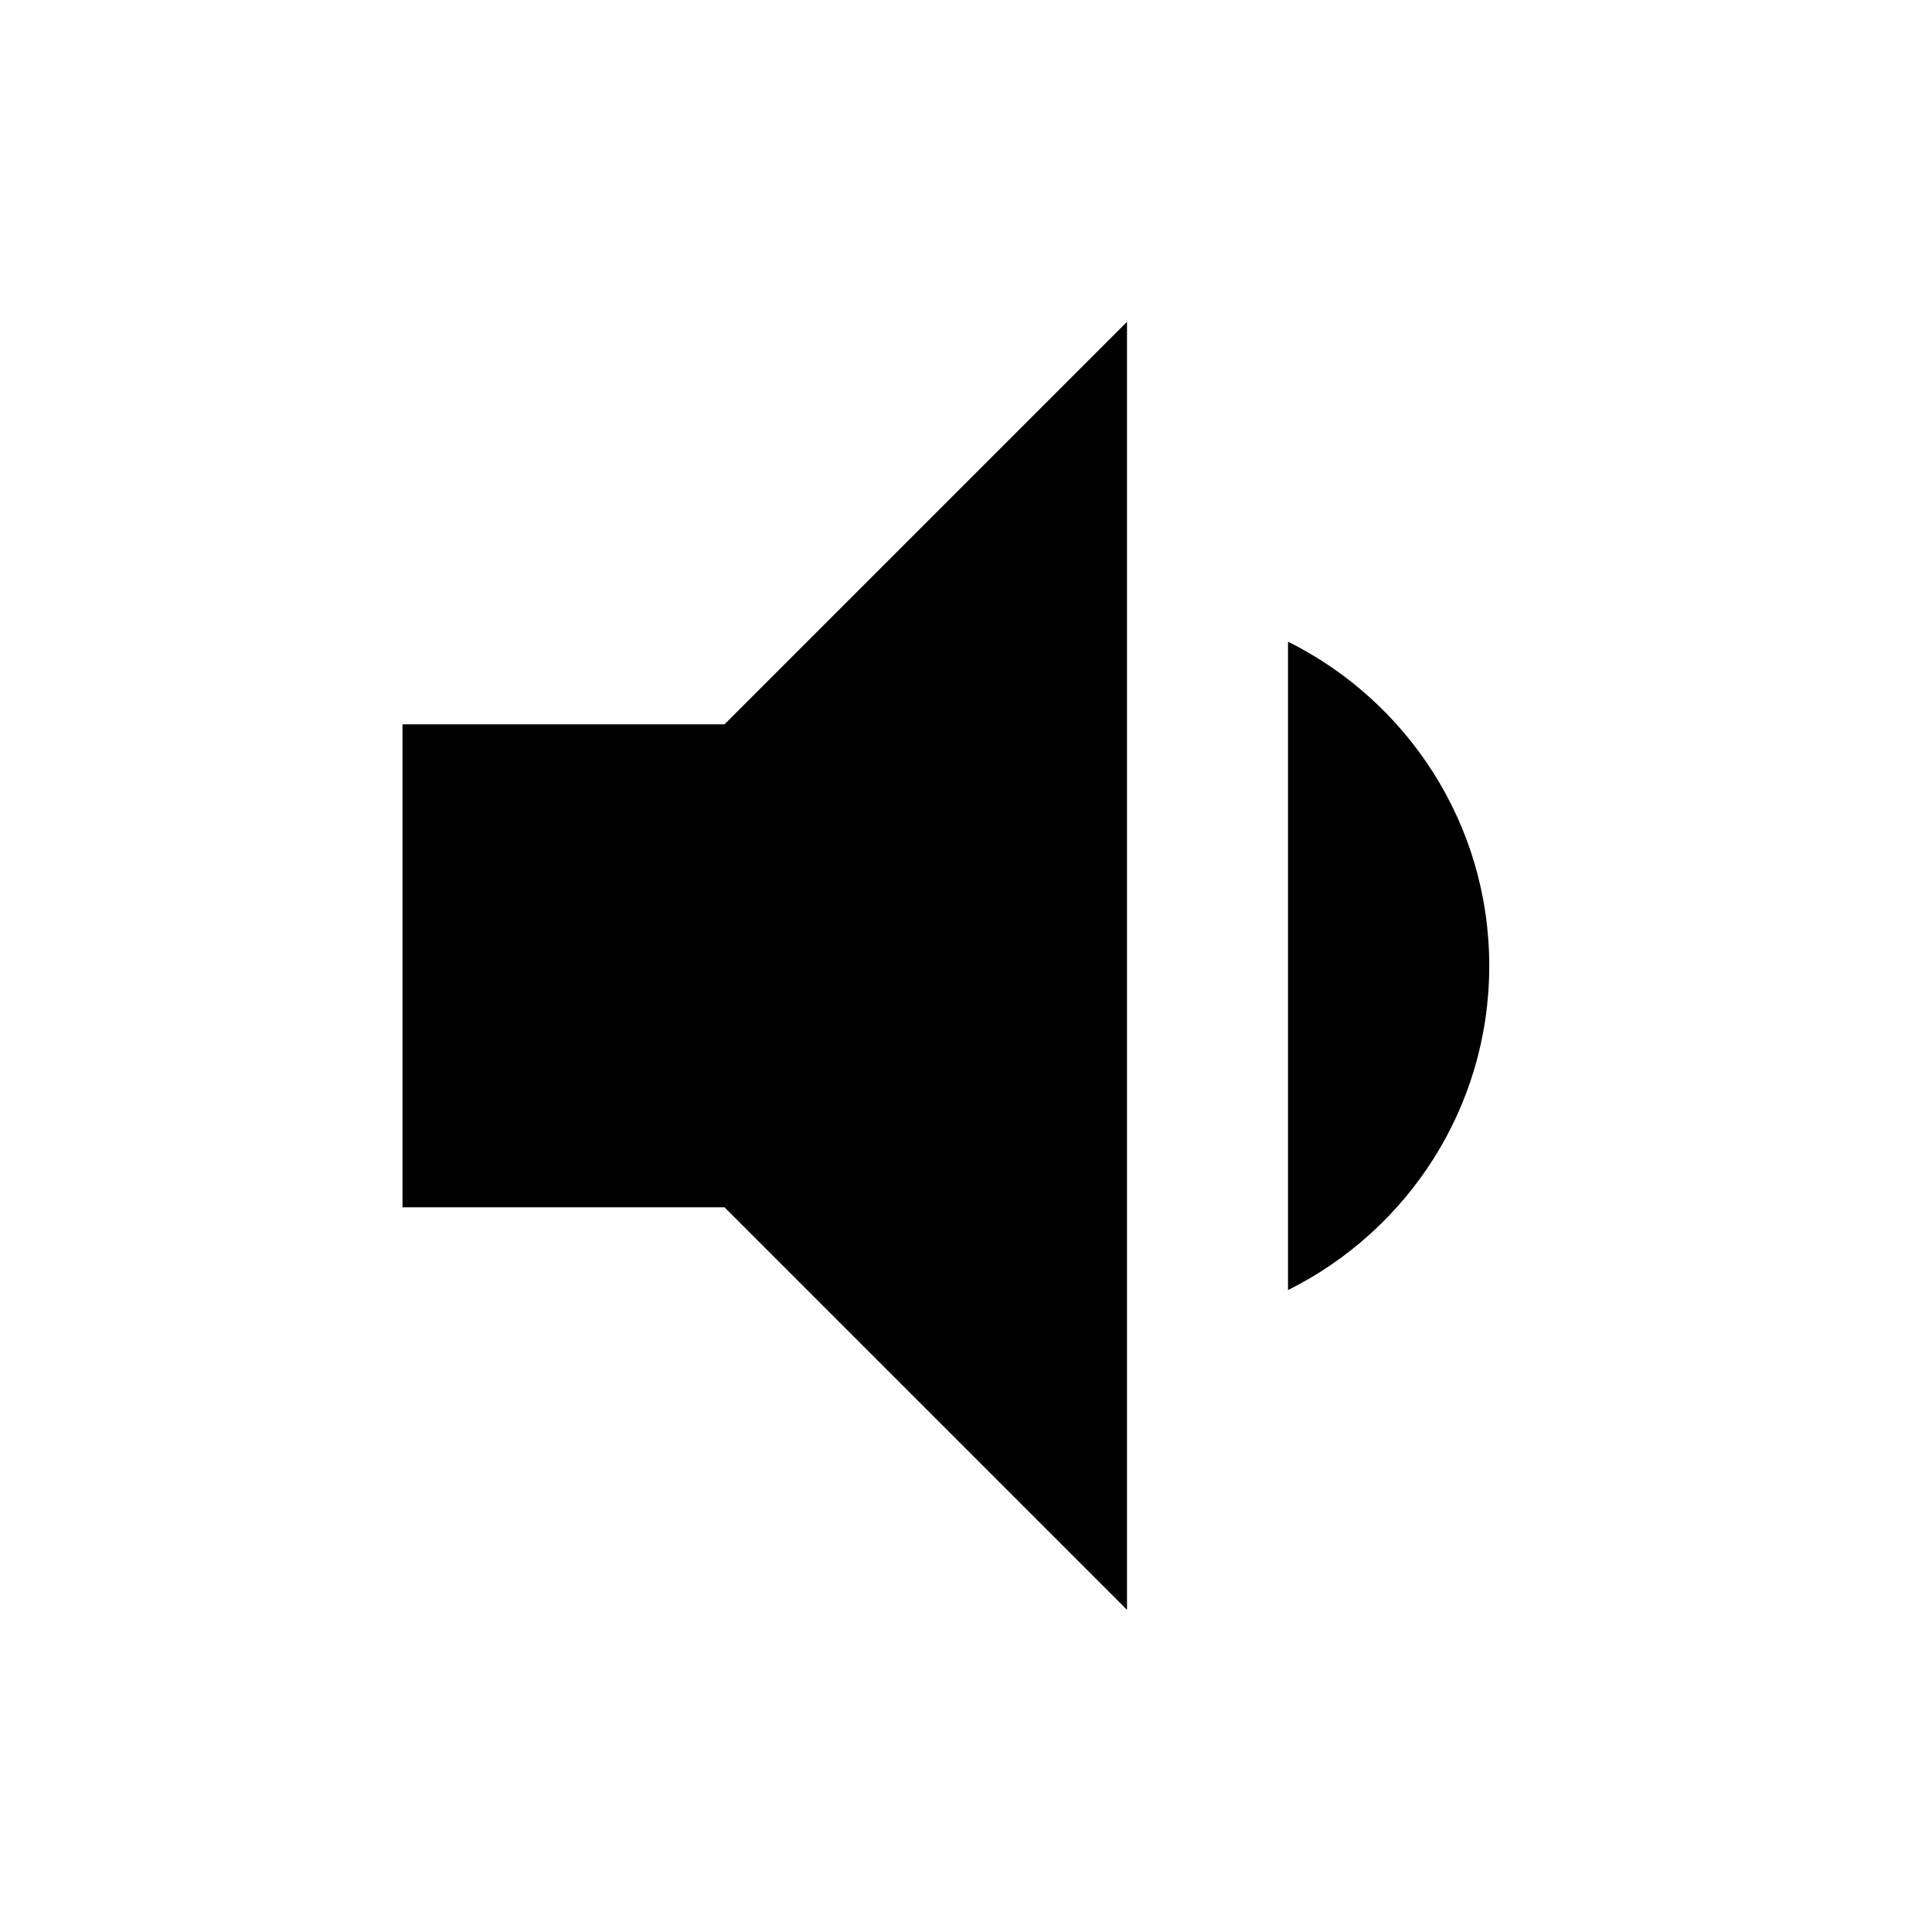 <svg xmlns="http://www.w3.org/2000/svg" version="1.1" baseProfile="full" width="24" height="24" viewBox="0 0 24.00 24.00" xml:space="preserve"><path fill="#000" fill-opacity="1" stroke-width=".2" stroke-linejoin="round" d="M5 8.998v6h4l5 5v-16l-5 5m9.5 3c0-1.766-1.02-3.29-2.5-4.027v8.055c1.48-.737 2.5-2.26 2.5-4.027z"/></svg>
